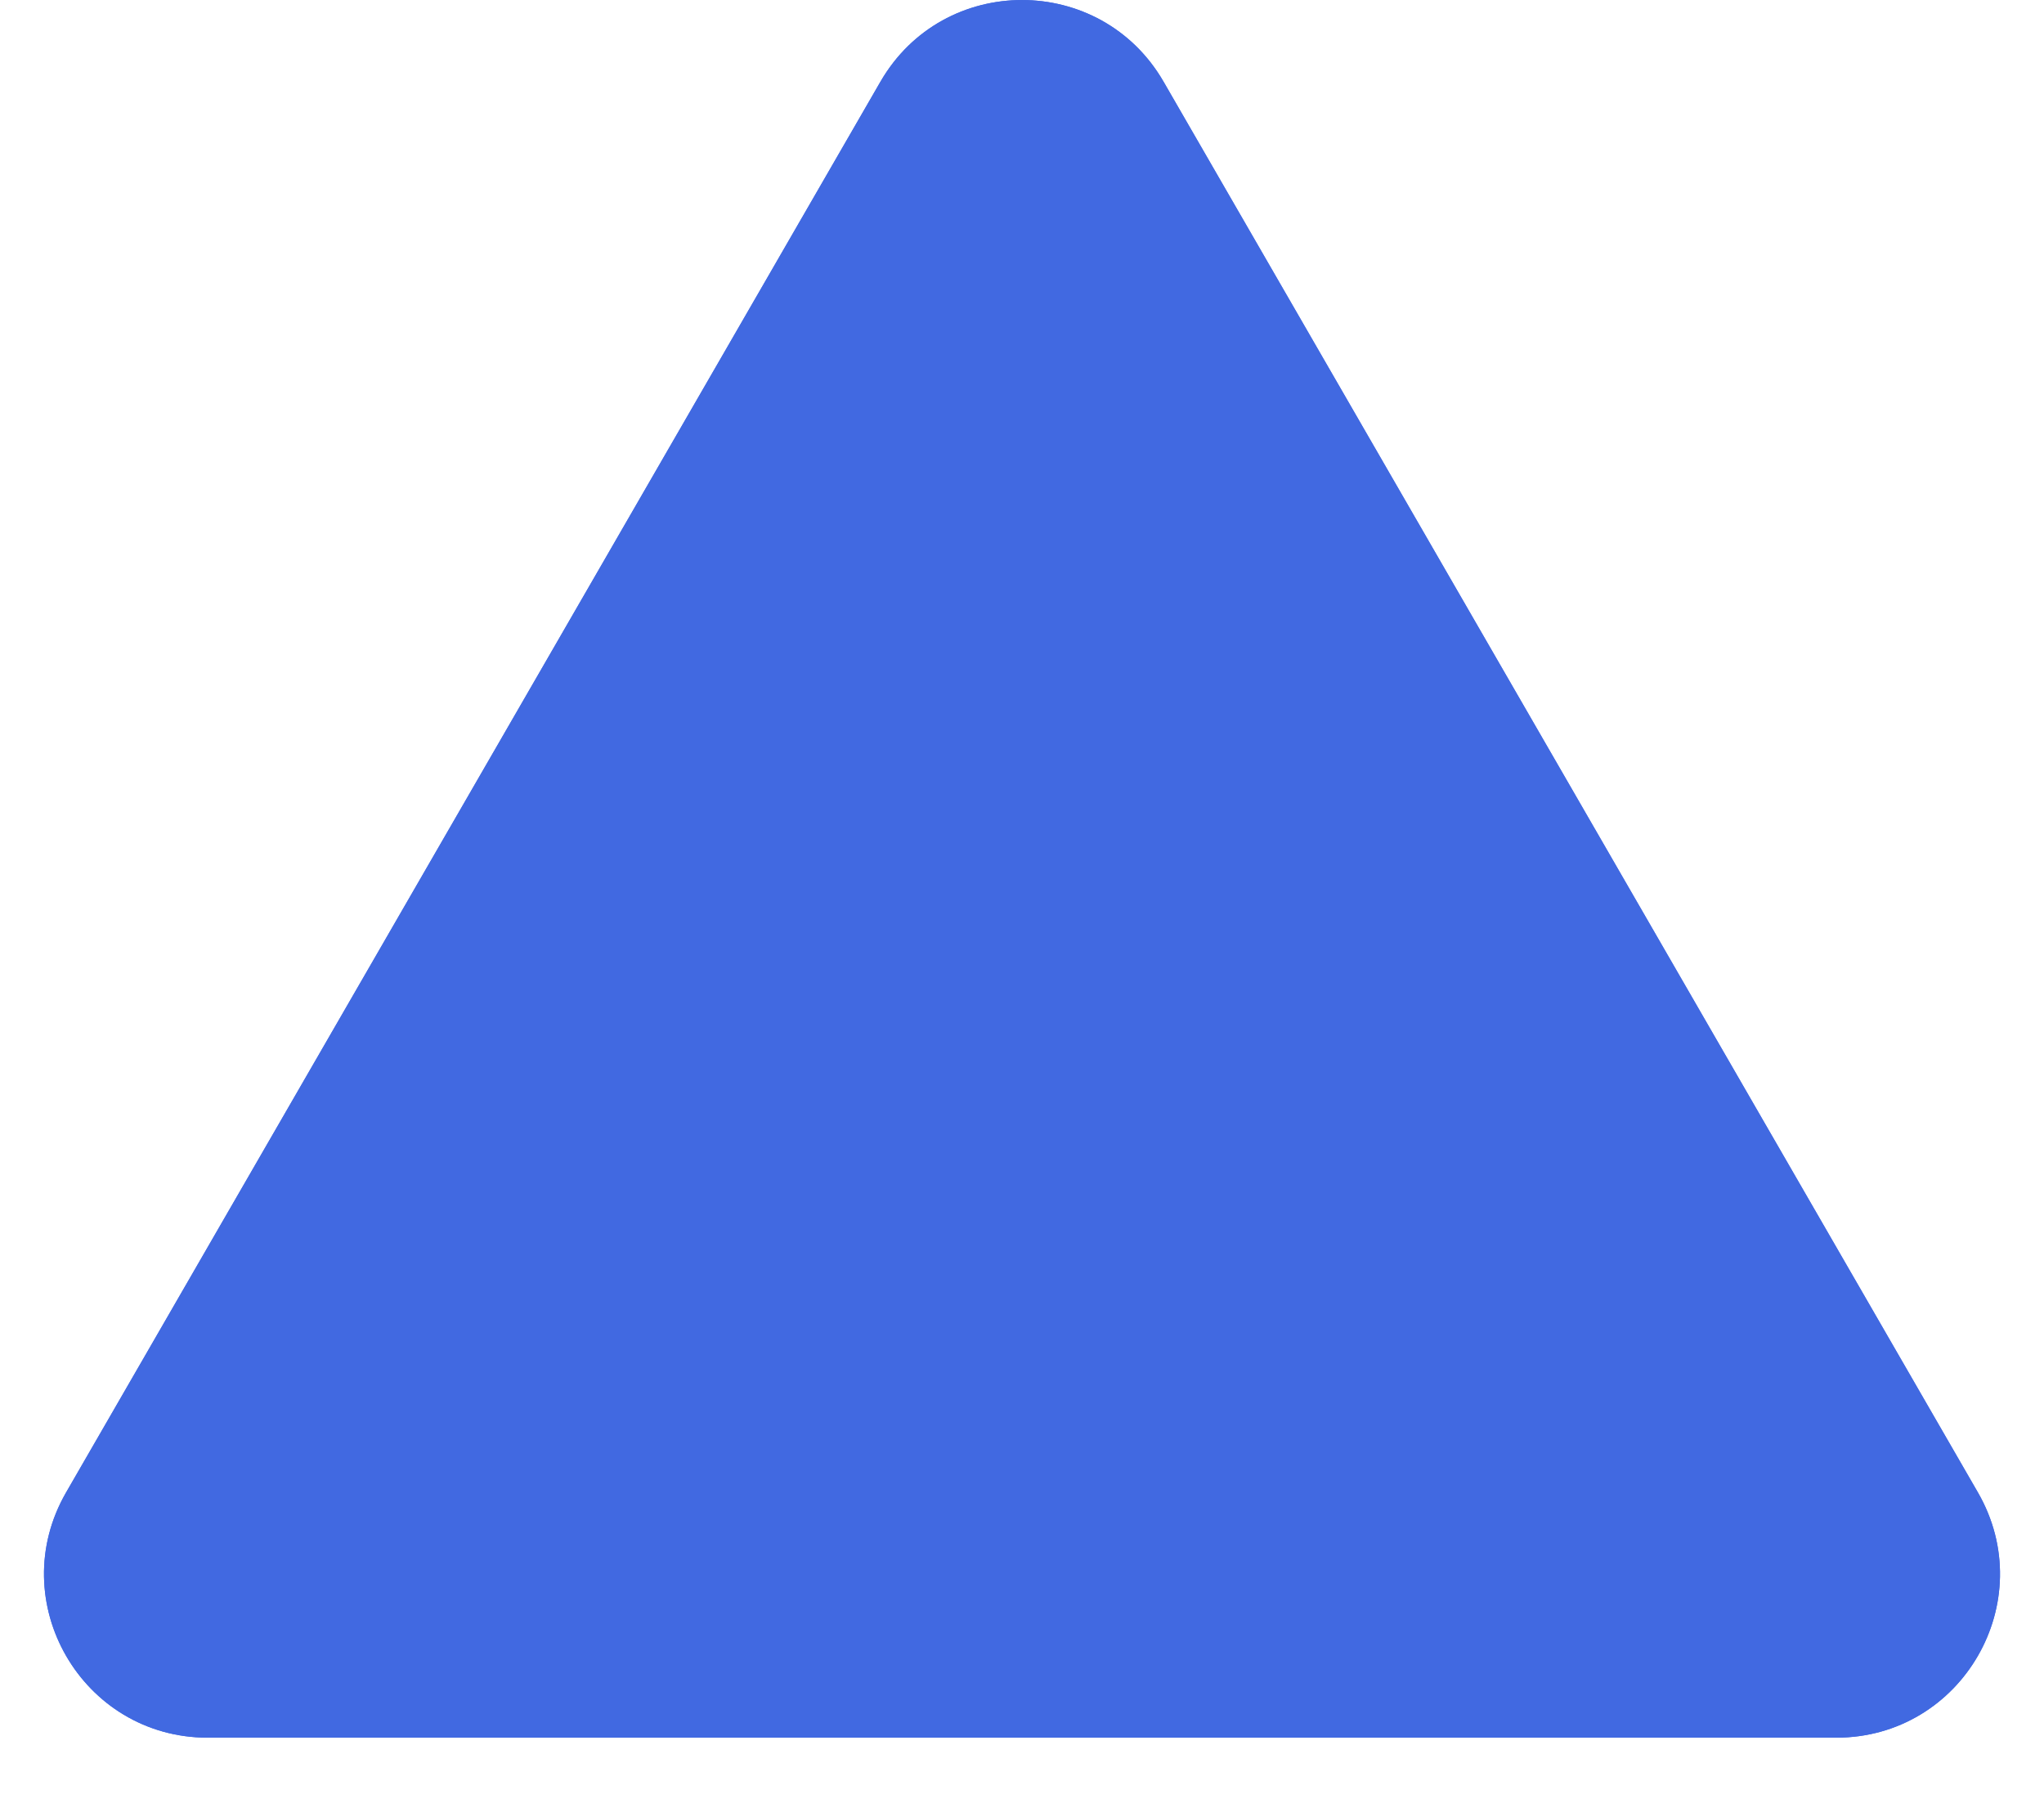 <svg width="25" height="22" viewBox="0 0 25 22" fill="none" xmlns="http://www.w3.org/2000/svg">
<path d="M10.768 1C11.538 -0.333 13.462 -0.333 14.232 1L24.191 18.25C24.961 19.583 23.999 21.25 22.459 21.25H2.541C1.001 21.25 0.039 19.583 0.809 18.25L10.768 1Z" fill="#4169E1"/>
<path fill-rule="evenodd" clip-rule="evenodd" d="M12.5 3L3.407 18.75H21.593L12.5 3ZM14.232 1C13.462 -0.333 11.538 -0.333 10.768 1L0.809 18.25C0.039 19.583 1.001 21.25 2.541 21.25H22.459C23.999 21.25 24.961 19.583 24.191 18.25L14.232 1Z" fill="#4169E1"/>
</svg>
